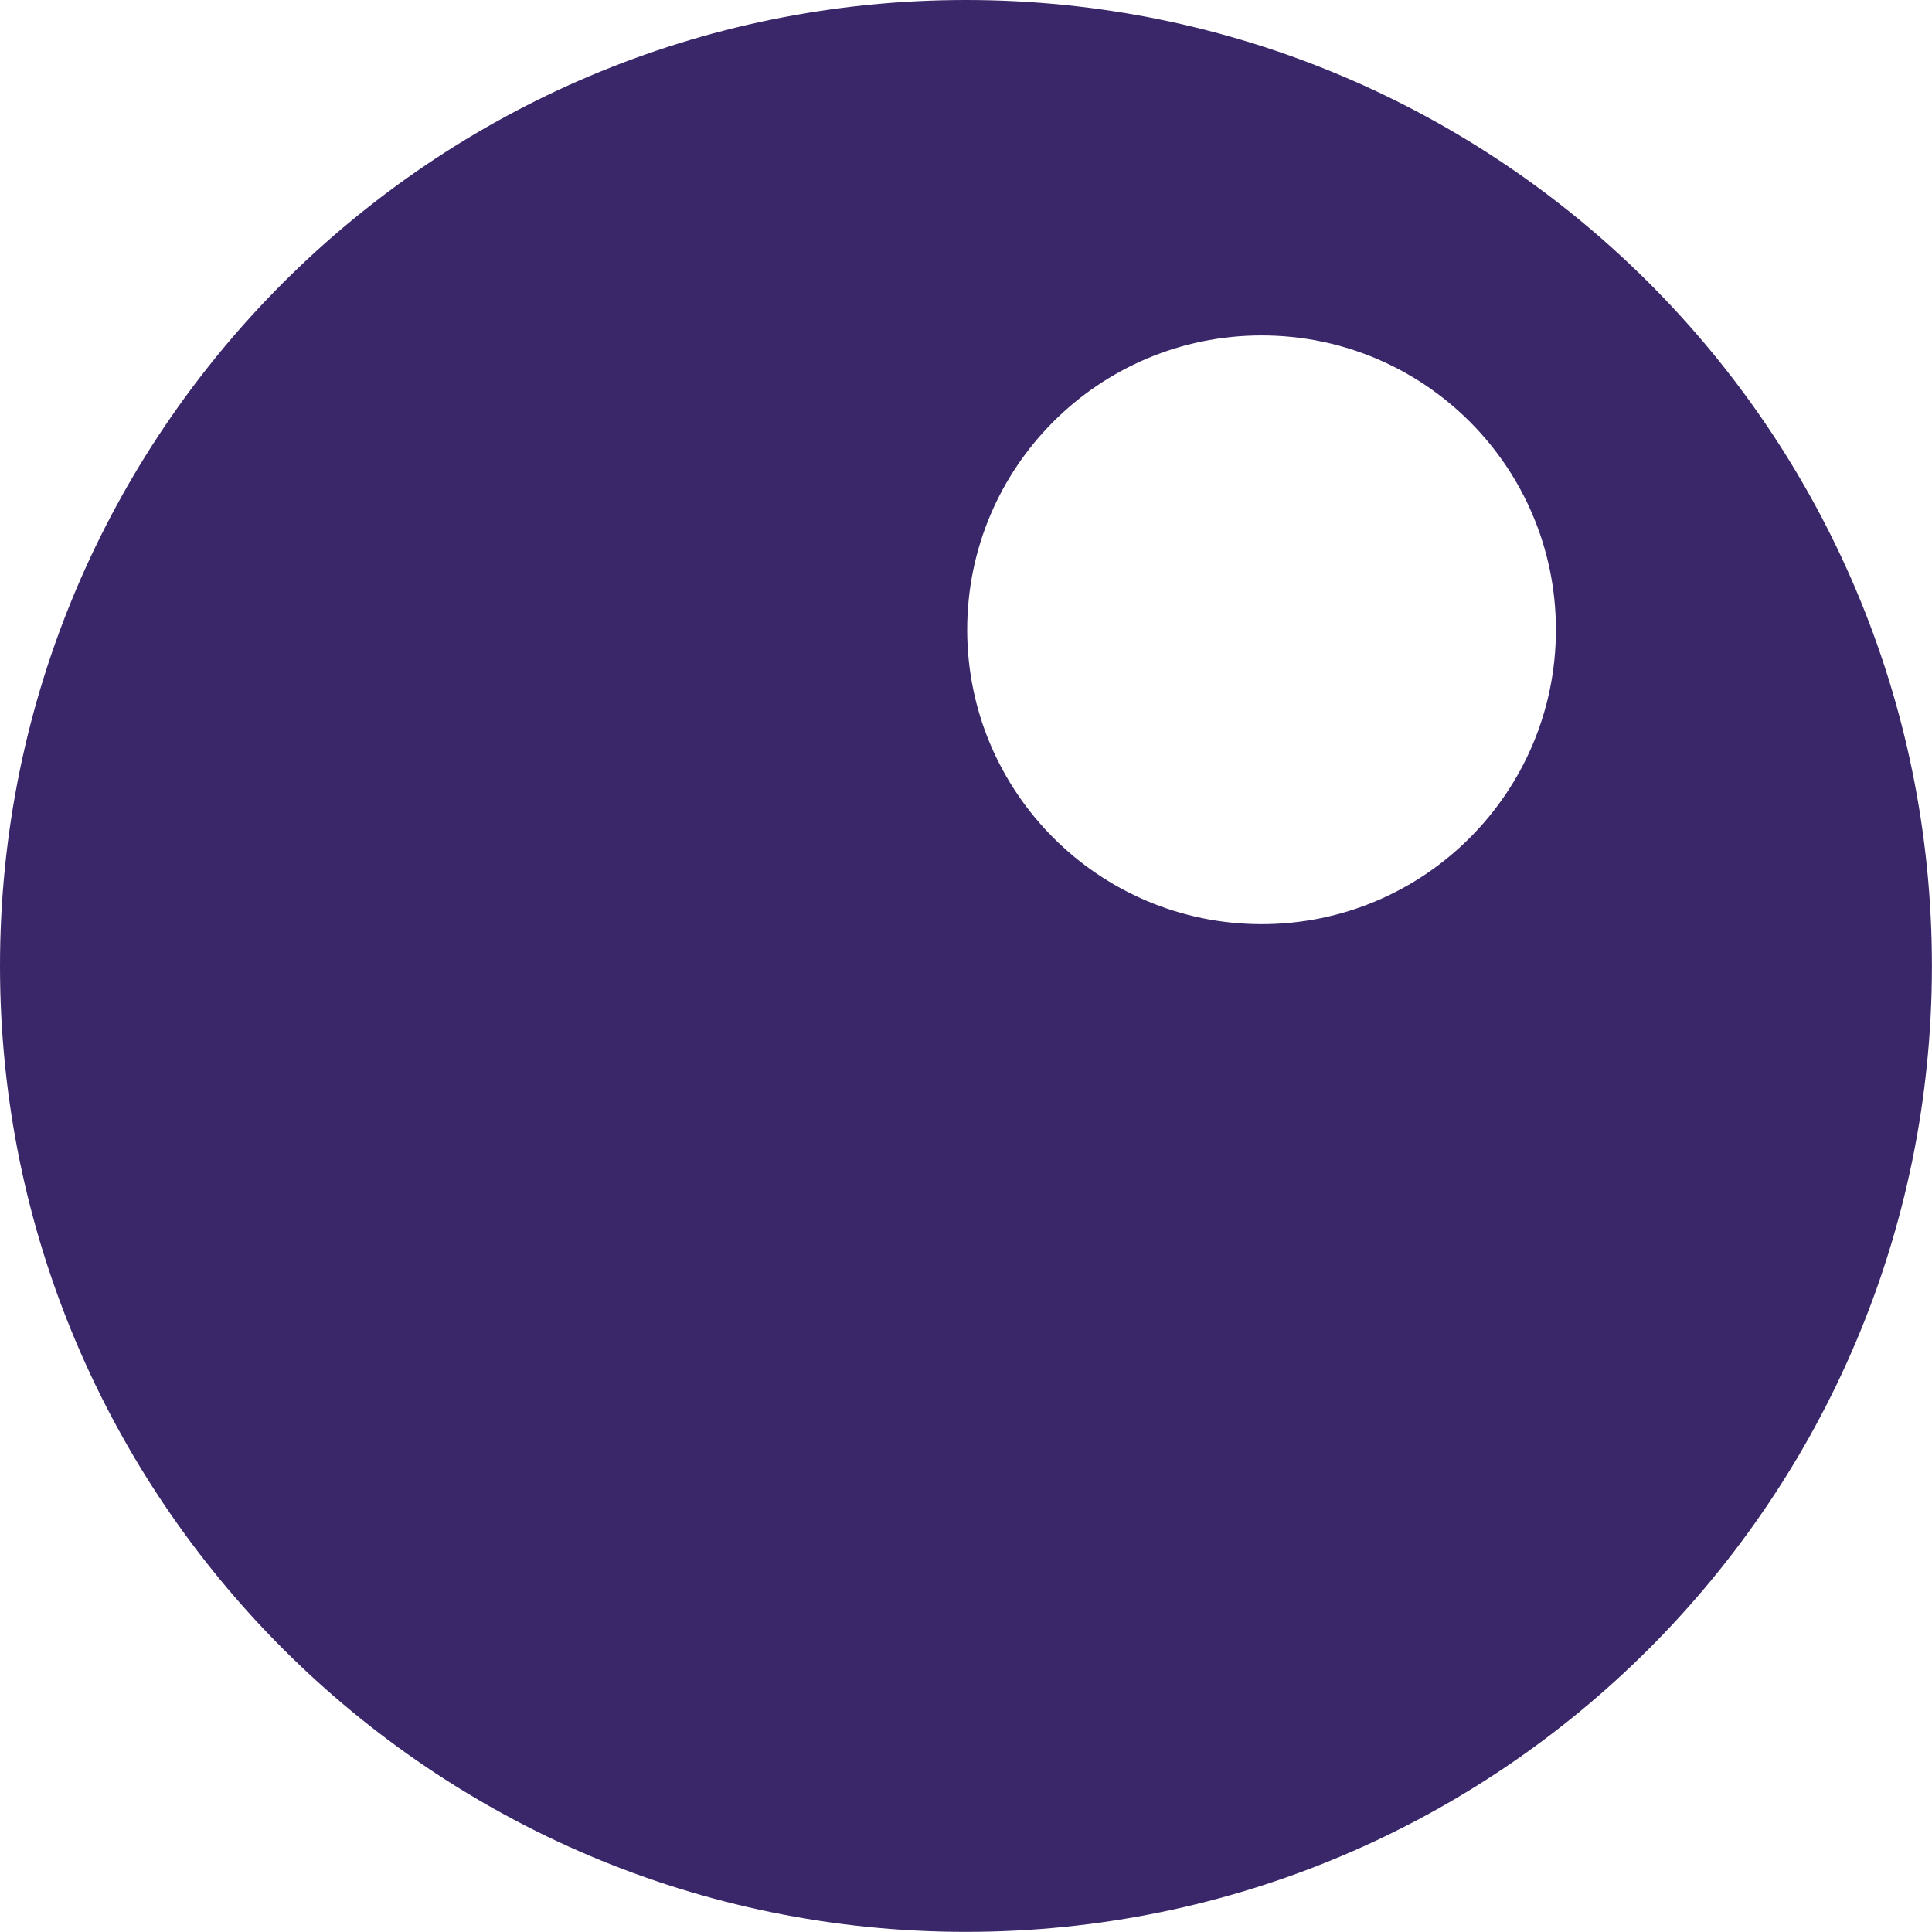 <svg version="1.1" id="图层_1" x="0px" y="0px" width="28.557px" height="28.556px" viewBox="0 0 28.557 28.556" enable-background="new 0 0 28.557 28.556" xml:space="preserve" xmlns="http://www.w3.org/2000/svg" xmlns:xlink="http://www.w3.org/1999/xlink" xmlns:xml="http://www.w3.org/XML/1998/namespace">
  <path fill="#3A2769" d="M14.277,0C6.395,0,0,6.39,0,14.278c0,7.881,6.395,14.277,14.277,14.277s14.279-6.396,14.279-14.277
	C28.557,6.39,22.16,0,14.277,0z M18.648,13.66c-2.402,0-4.352-1.949-4.352-4.352s1.949-4.35,4.352-4.35s4.35,1.947,4.35,4.35
	S21.051,13.66,18.648,13.66z" class="color c1"/>
</svg>